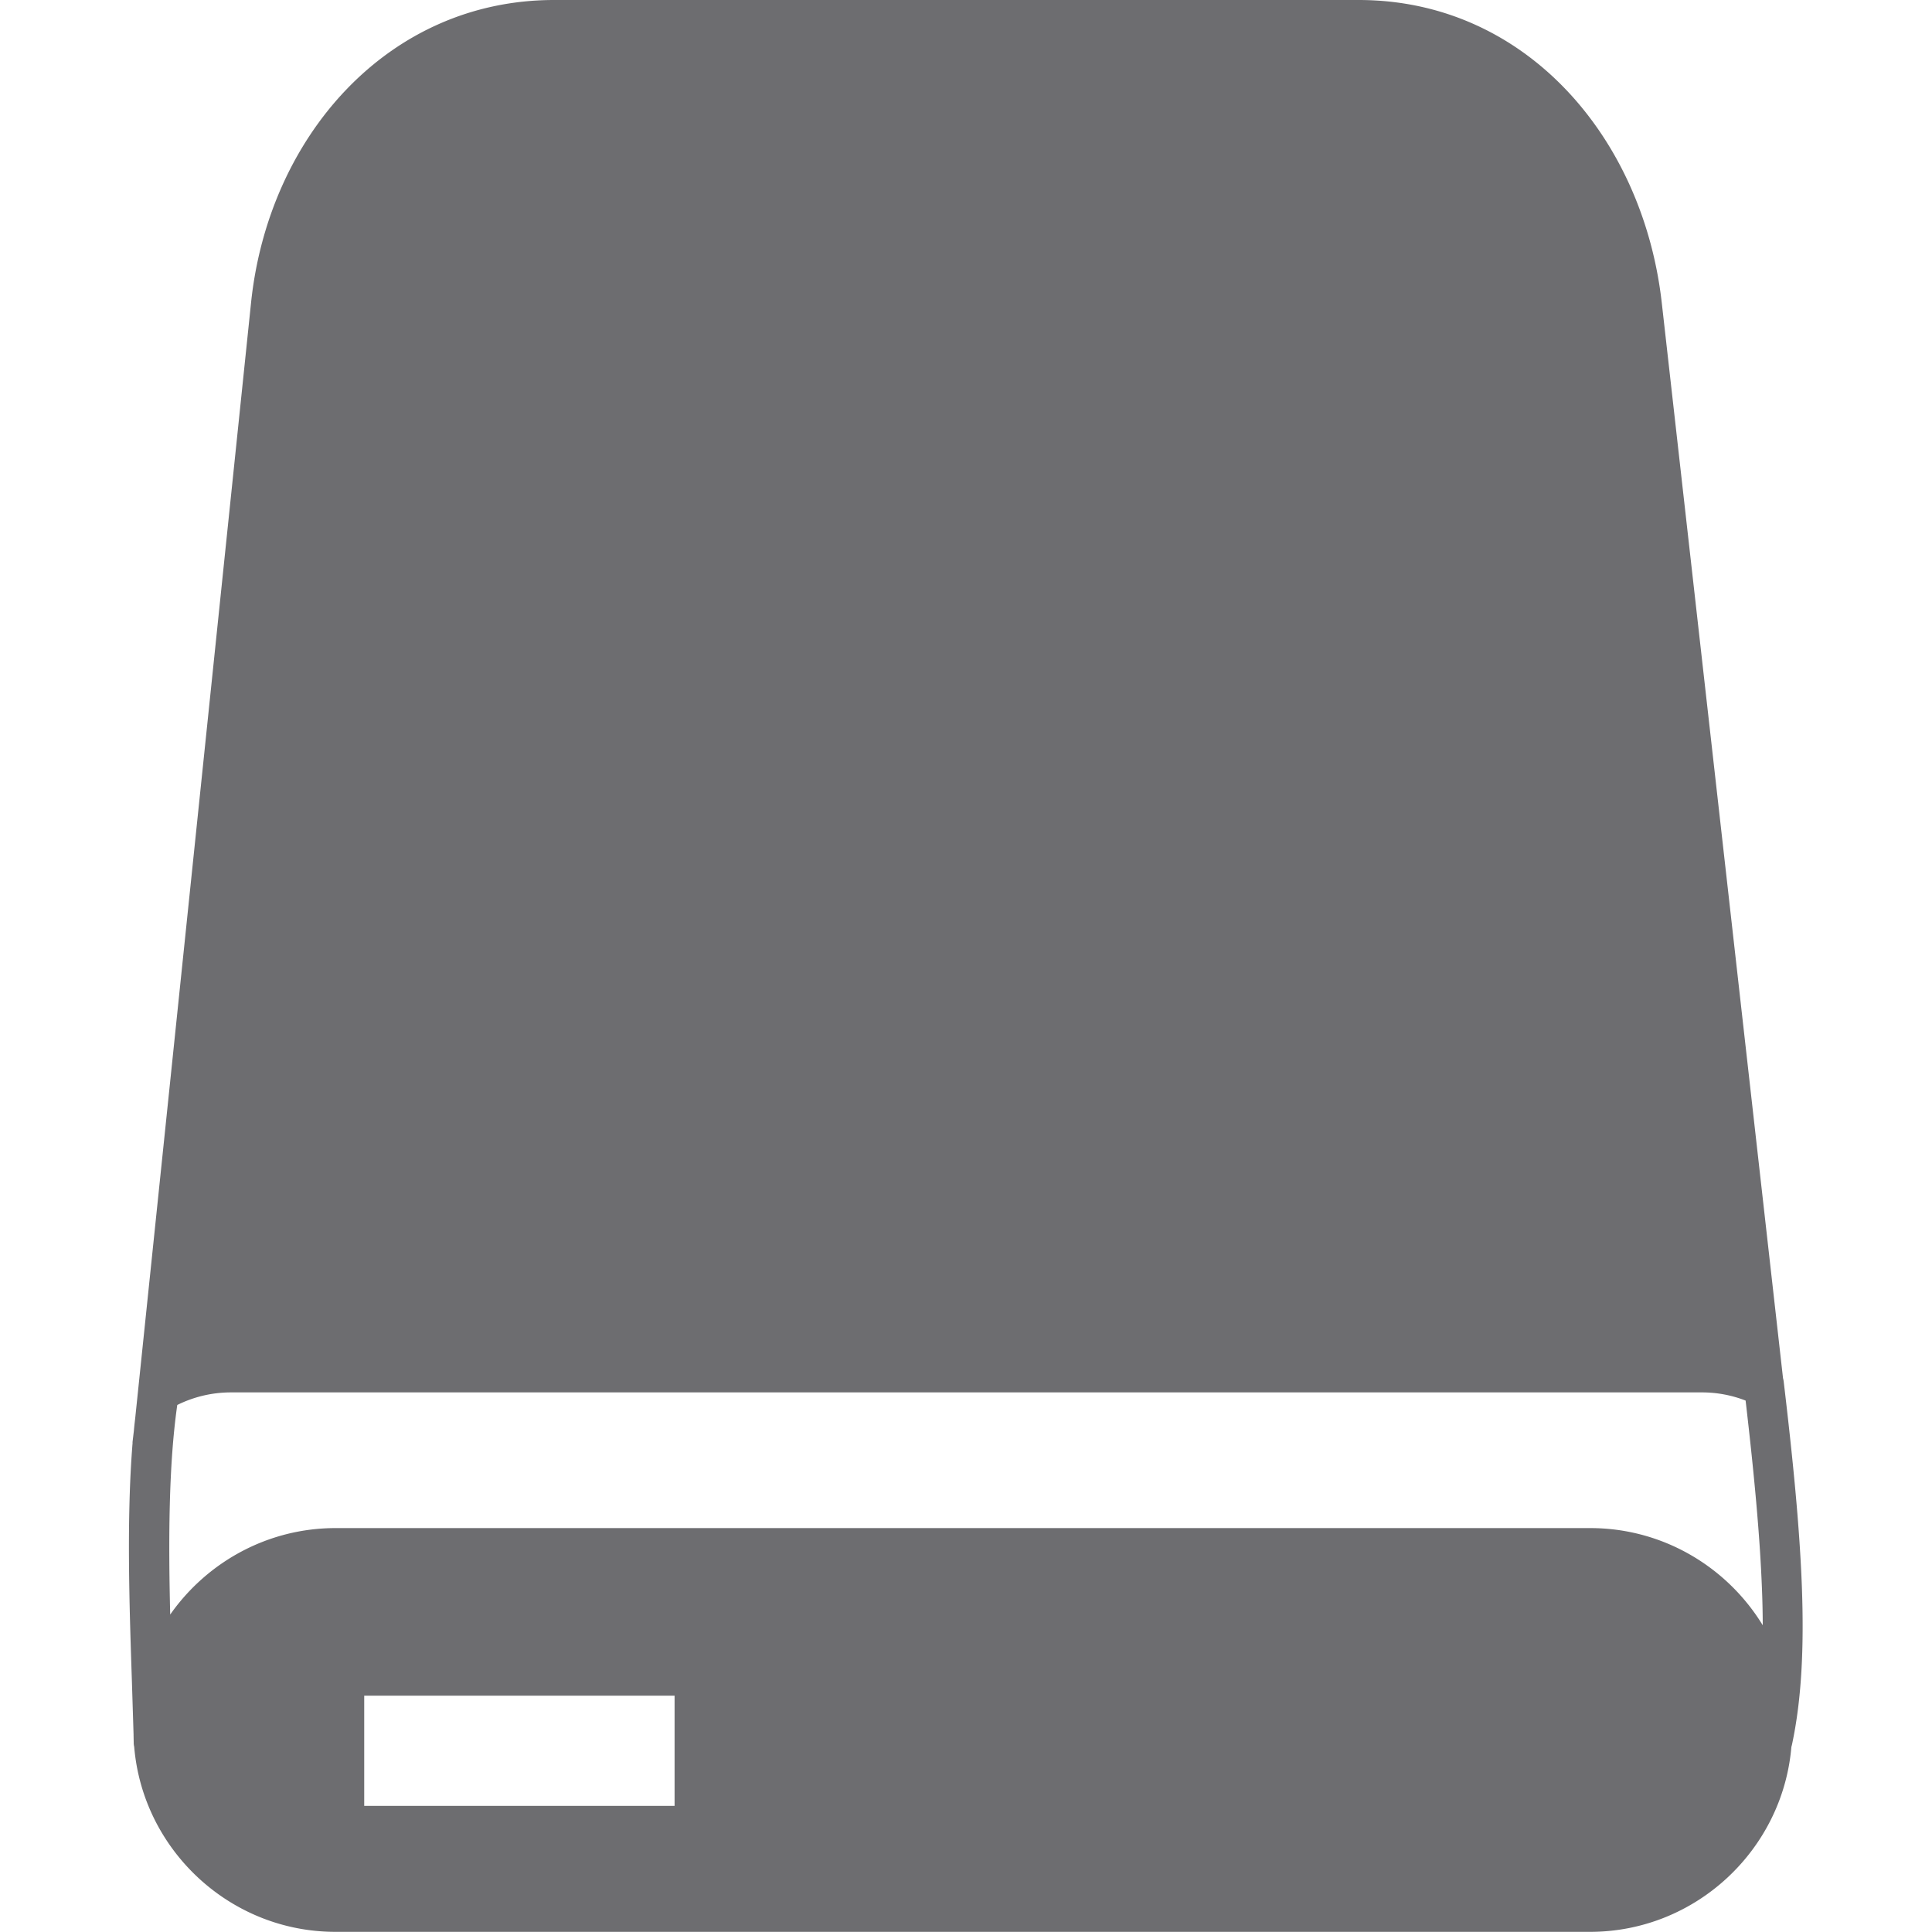 <svg xmlns="http://www.w3.org/2000/svg" width="24" height="24" viewBox="0 0 106.45 122.88"><path fill="#6d6d70" fill-rule="evenodd" d="M27.03 0H78.2c10.61 0 18.1 8.75 19.28 19.28l7.71 68.38c.02.06.03.13.04.19.59 4.97 1.02 9.29 1.16 13.11.14 3.85-.02 7.15-.63 10-.01.05-.03.11-.04.16-.56 6.55-6.1 11.75-12.8 11.75h-79.8c-6.7 0-12.25-5.2-12.8-11.77a1.07 1.07 0 0 1-.03-.25l-.01-.46v-.07l-.11-3.52c-.16-4.77-.34-10.29.05-15.06l-.01.02L.3 91c.02-.25.05-.51.08-.76l7.37-70.96C8.84 8.73 16.43 0 27.03 0zm76.87 103.37a61.02 61.02 0 0 0-.05-2.3c-.13-3.45-.51-7.43-1.04-11.99a7.64 7.64 0 0 0-2.79-.52H6.48c-1.23 0-2.39.29-3.42.8-.56 3.9-.56 8.74-.45 13.33 2.33-3.32 6.18-5.5 10.52-5.5h79.8c4.63 0 8.71 2.48 10.97 6.18zm-88.95 4.48h19.74v7.01H14.95v-7.01z"/></svg>